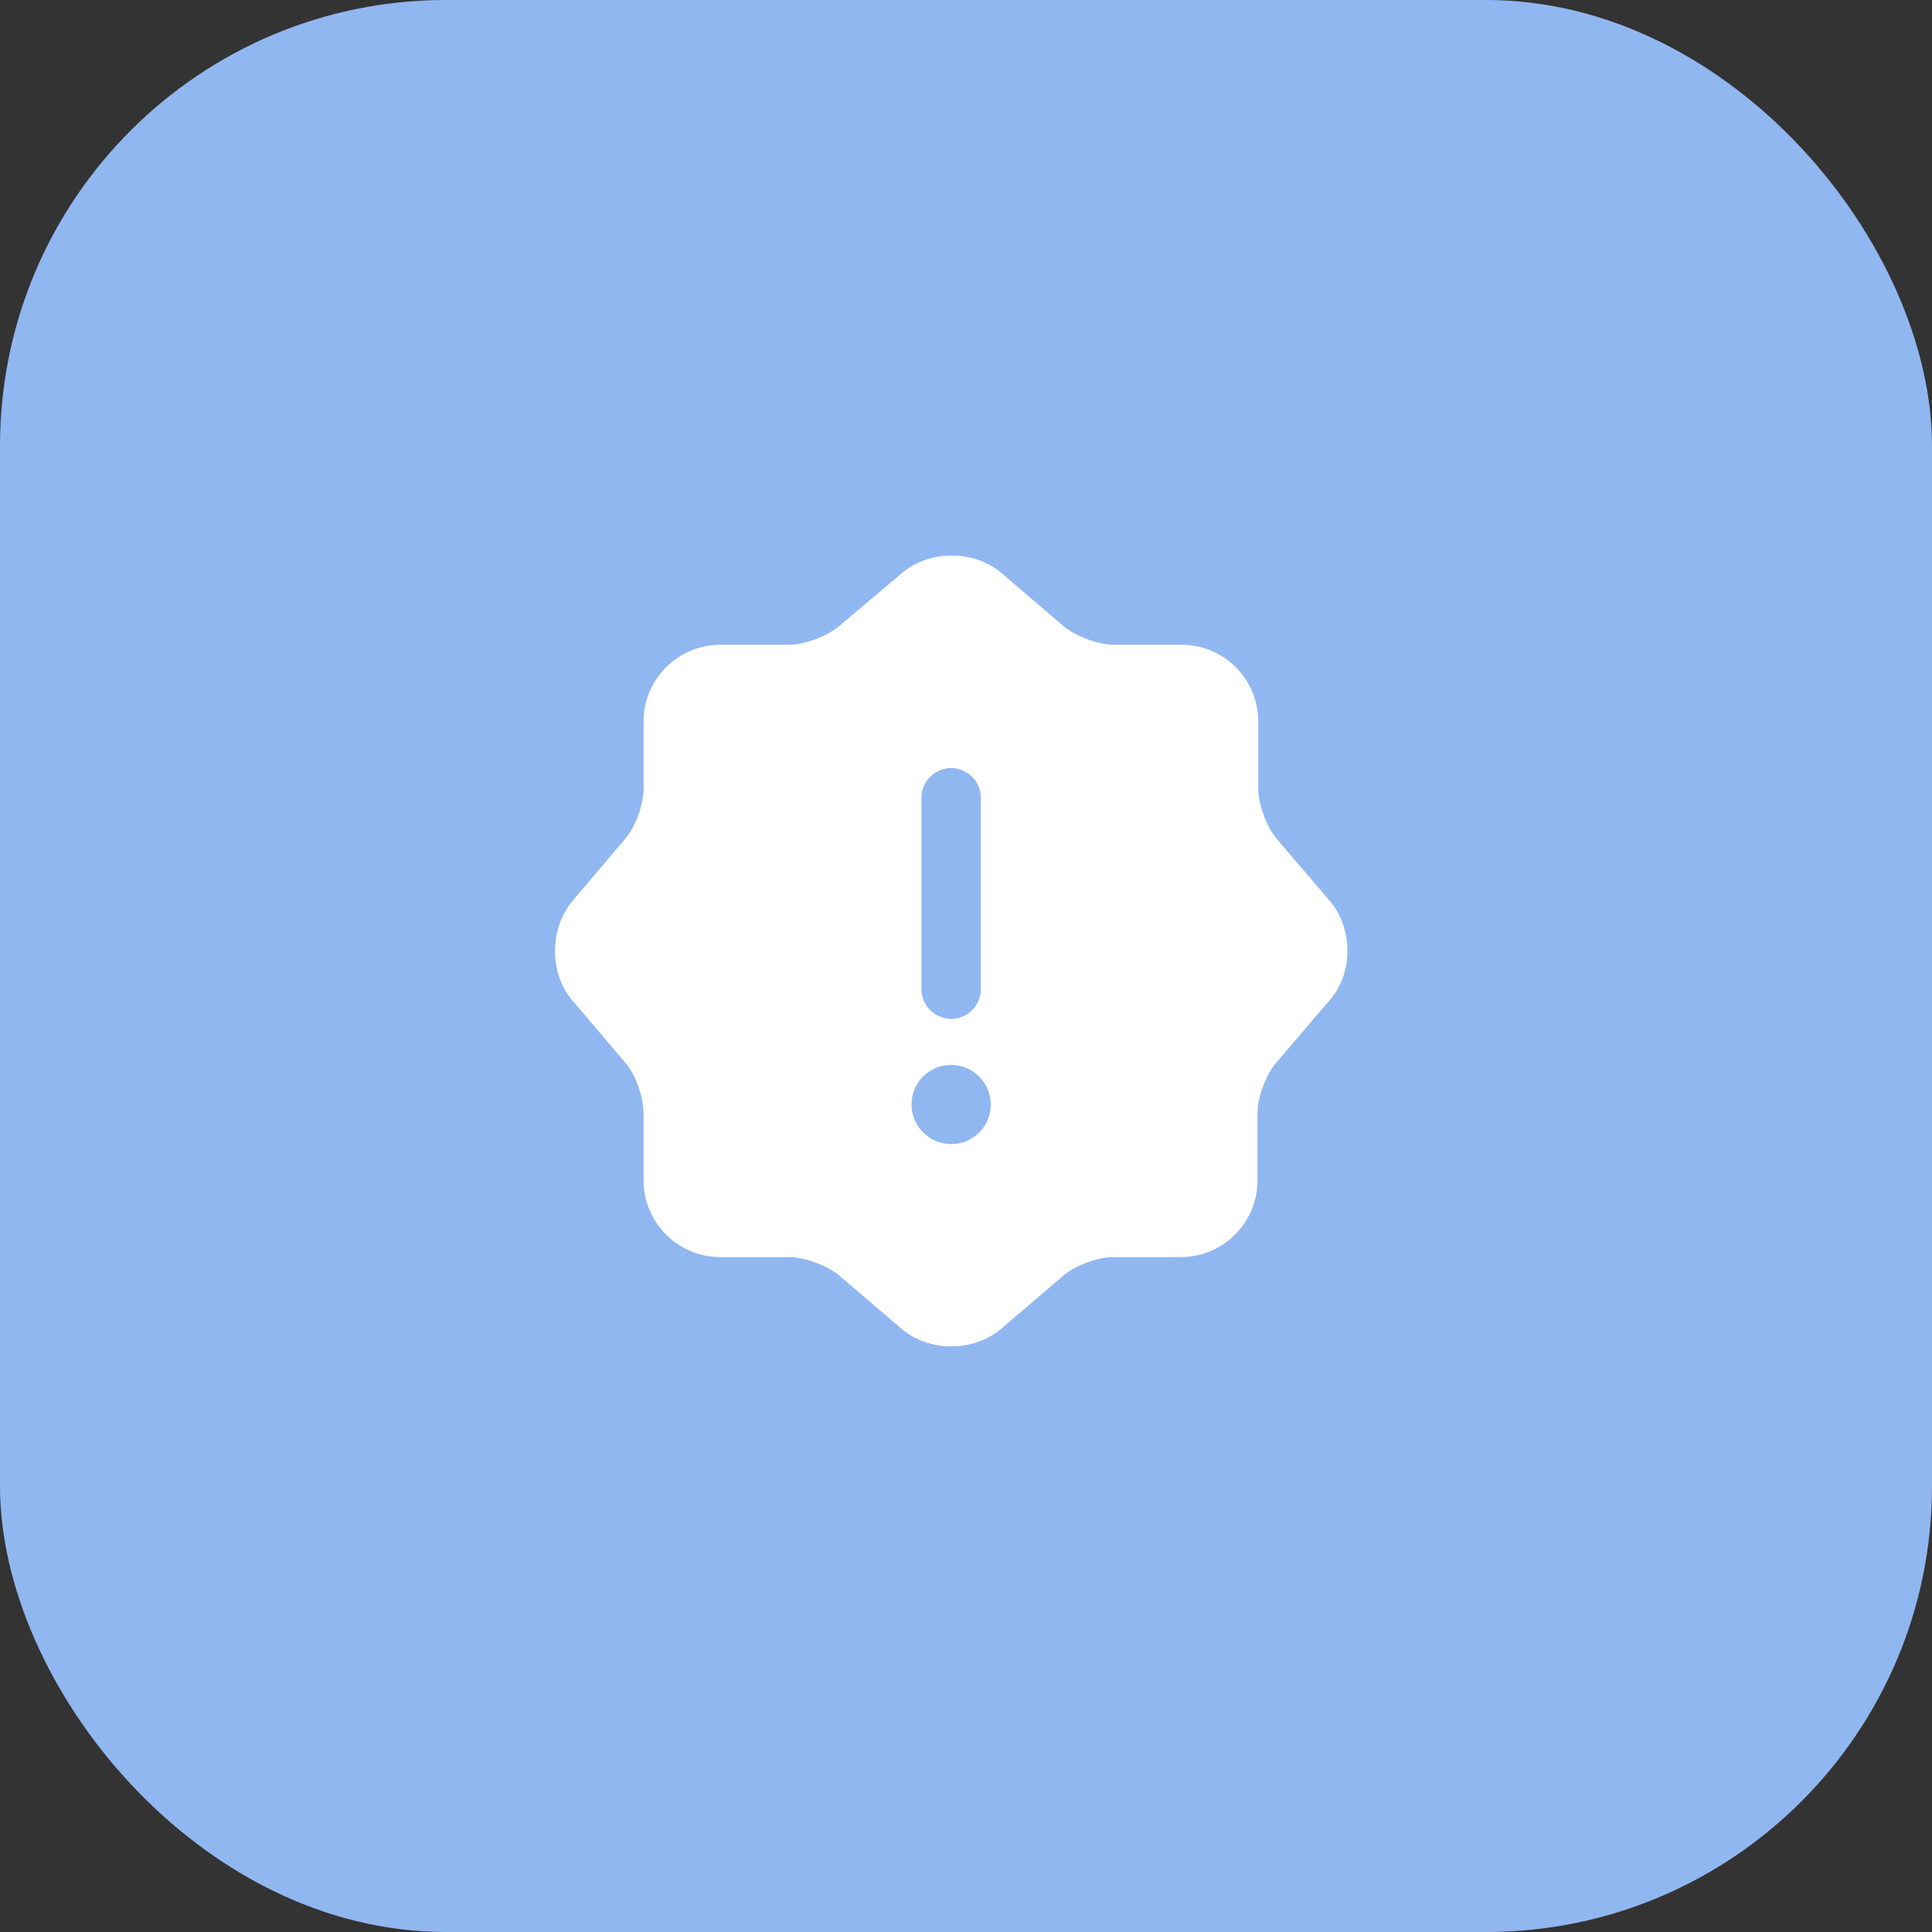<svg width="65" height="65" viewBox="0 0 65 65" fill="none" xmlns="http://www.w3.org/2000/svg">
<rect x="0" y="0" width="65" height="65" fill="#333333" stroke="none"/>
<rect width="65" height="65" rx="15" fill="#91B7F1"/>
<path d="M44.747 30.32L42.947 28.213C42.613 27.813 42.333 27.067 42.333 26.533V24.267C42.333 22.853 41.173 21.693 39.76 21.693H37.493C36.96 21.693 36.2 21.413 35.8 21.08L33.693 19.28C32.773 18.493 31.267 18.493 30.347 19.28L28.213 21.08C27.813 21.413 27.067 21.693 26.533 21.693H24.227C22.813 21.693 21.653 22.853 21.653 24.267V26.533C21.653 27.053 21.387 27.8 21.053 28.2L19.253 30.32C18.48 31.253 18.48 32.747 19.253 33.653L21.053 35.773C21.387 36.16 21.653 36.92 21.653 37.44V39.72C21.653 41.133 22.813 42.293 24.227 42.293H26.547C27.067 42.293 27.827 42.573 28.227 42.907L30.333 44.707C31.253 45.493 32.76 45.493 33.68 44.707L35.787 42.907C36.187 42.573 36.933 42.293 37.467 42.293H39.733C41.147 42.293 42.307 41.133 42.307 39.72V37.453C42.307 36.92 42.587 36.173 42.92 35.773L44.72 33.667C45.533 32.76 45.533 31.253 44.747 30.32ZM31 26.84C31 26.293 31.453 25.84 32 25.84C32.547 25.84 33 26.293 33 26.84V33.28C33 33.827 32.547 34.28 32 34.28C31.453 34.28 31 33.827 31 33.28V26.84ZM32 38.493C31.267 38.493 30.667 37.893 30.667 37.16C30.667 36.427 31.253 35.827 32 35.827C32.733 35.827 33.333 36.427 33.333 37.16C33.333 37.893 32.747 38.493 32 38.493Z" fill="white"/>
</svg>
